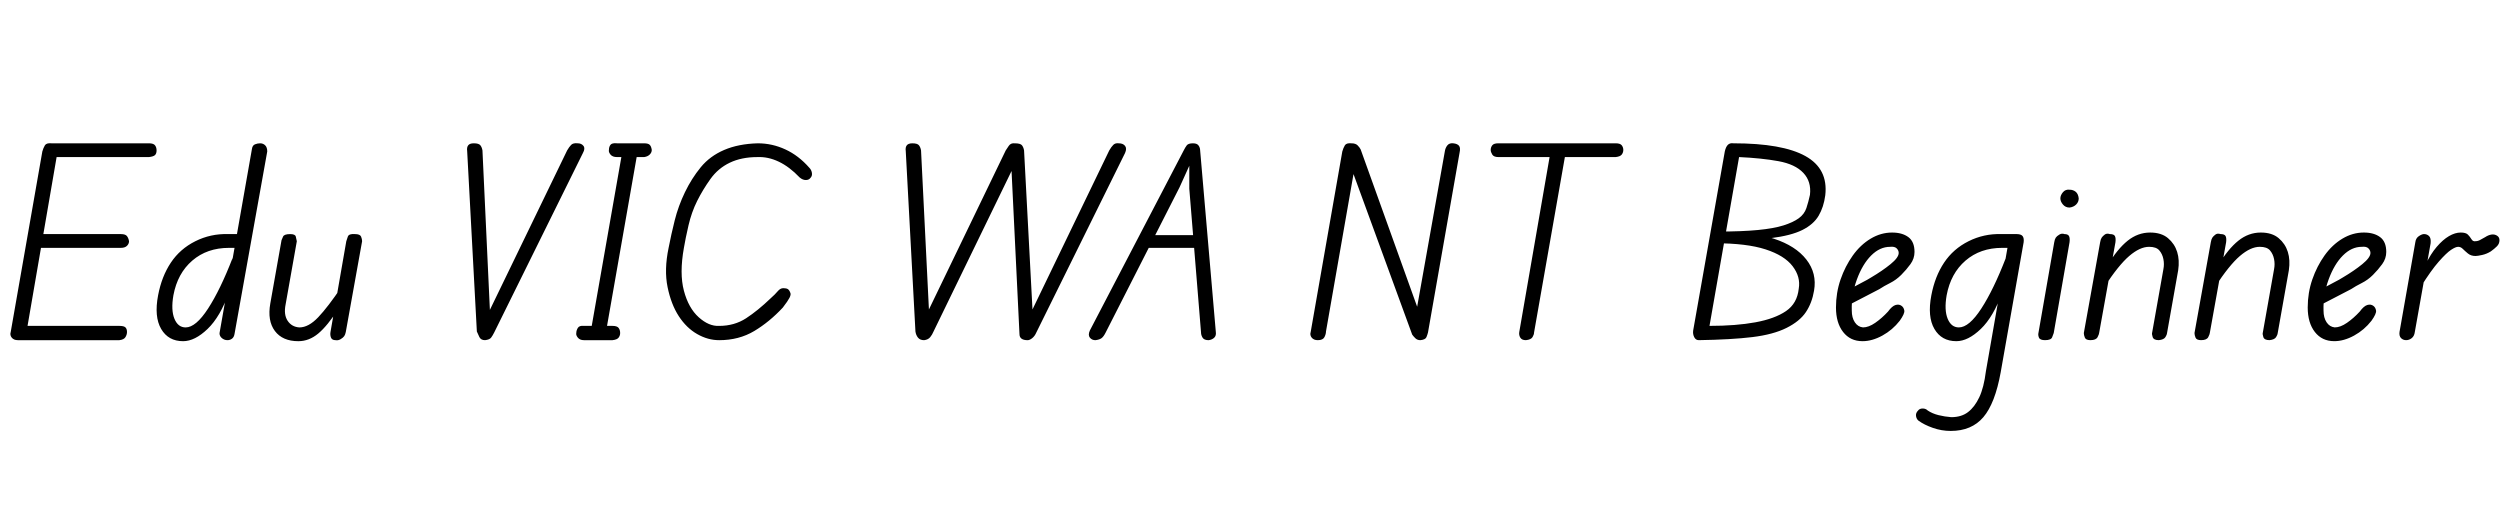 <svg id="fnt-Edu VIC WA NT Beginner" viewBox="0 0 4902 1000" xmlns="http://www.w3.org/2000/svg"><path id="edu-vic-wa-nt-beginner" class="f" d="M234 667h-199q-8 0-12-5t-2-11l62-354q2-7 5-12t13-4h191q9 0 12 4t3 10-3 9-12 4h-181l-57 331h180q9 0 12 3t3 9q0 5-3 10t-12 6m3-181h-171l4-27h167q9 0 12 4t4 10q0 5-4 9t-12 4m122 183q-29 0-43-24t-6-66q7-37 25-64t48-42 64-14h31l-5 27h-24q-43 0-72 25t-37 68q-5 29 2 46t22 17q20 0 44-37t48-99l-7 67q-17 48-42 72t-48 24m87-2q-7 0-12-5t-3-12l63-358q1-7 6-9t10-2q6 0 10 4t4 12l-64 357q-1 7-5 10t-9 3m139 2q-31 0-46-20t-9-54l22-124q1-2 3-7t14-5q10 0 11 5t2 9l-22 124q-4 20 4 32t23 13q18 0 37-20t46-60l-6 43q-22 34-40 49t-39 15m73-2q-7 0-9-5t-1-11l31-178q1-3 3-9t14-5q10 0 12 5t2 9l-32 178q-1 5-3 8t-7 6-10 2m293 0q-8 0-11-6t-5-11l-19-354q-1-7 2-11t11-4q10 0 13 4t4 10l15 322-4-2 155-320q4-7 8-11t13-3q7 0 11 5t-1 14l-174 352q-3 6-6 10t-12 5m237-15h-30l63-359 30 0-63 359m13 15h-56q-8 0-12-5t-3-9q0-5 3-10t12-4h56q9 0 12 4t3 10q0 5-3 9t-12 5m62-359h-53q-9 0-13-5t-3-9q0-6 3-10t13-3h53q8 0 11 3t4 10q0 5-4 9t-11 5m147 359q-22 0-43-12t-36-35-22-57 2-77q5-26 12-54t20-55 31-49 46-34 66-13q28 0 54 12t47 36q4 4 5 10t-3 10q-3 4-9 4t-12-5q-20-21-41-31t-42-9q-31 0-54 11t-38 32-26 43-17 48-9 44q-9 50 0 84t29 52 40 17q30 0 53-15t48-39q9-8 14-14t11-6q6 0 9 2t5 8q1 3-2 9t-13 19q-26 28-56 46t-69 18m402 0q-8 0-12-5t-5-12l-19-354q-1-7 2-11t11-4q10 0 13 4t4 10l16 323-5-2 155-321q2-3 6-9t12-5q11 0 14 4t4 10l17 321-4-2 154-319q4-7 8-11t11-3q8 0 12 5t0 14l-174 352q-3 7-8 11t-9 4q-8 0-12-3t-4-9l-16-329 4 2-157 323q-2 5-6 10t-12 6m336 0q-7 0-11-5t0-14l184-353q3-6 6-10t12-4q7 0 10 3t4 8l31 359q1 7-3 11t-11 5q-9 0-12-5t-3-10l-23-282v-45l-19 42-145 285q-4 8-8 11t-12 4m207-181h-116l13-25h100l3 25m229 181q-8 0-12-5t-2-11l62-354q2-7 5-12t13-4q8 0 12 4t6 8l116 323-8 1 57-320q1-7 5-12t12-4 11 5 1 13l-62 353q-1 4-3 9t-12 6q-6 0-10-4t-6-7l-121-331 9-1-57 326q0 5-3 11t-13 6m408 0q-8 0-11-5t-2-11l61-352h30l-62 353q0 4-3 9t-13 6m176-359h-230q-9 0-12-5t-3-9q0-5 3-9t12-4h230q9 0 12 4t3 9q0 5-3 9t-12 5m163 359q-6 0-9-6t-2-13l62-351q2-9 6-13t11-3q96 0 141 25t39 77q-3 23-13 40t-32 28-62 16-105 6l4-19q45 0 76-3t50-9 30-14 15-20 7-26q3-26-13-43t-49-23-77-8l-58 331q52 0 90-7t60-22 25-44q4-23-12-44t-53-33-99-12l5-23q67 0 110 14t64 41 15 61q-4 24-16 42t-38 31-67 18-105 6m321 2q-24 0-38-18t-14-48q0-29 9-55t24-47 35-33 42-12q20 0 32 9t12 29q0 13-8 24t-18 21-22 16-21 12q-11 6-25 13t-27 14-16 9l7-34q7-4 14-8t15-8 16-9q22-13 38-26t16-22q0-5-4-9t-13-3q-20 0-37 17t-28 47-10 61q0 14 6 23t16 10q11 0 24-9t25-22q8-11 15-13t12 2q4 3 5 9t-9 20q-14 18-34 29t-39 11m184 0q-29 0-43-24t-6-66q7-37 25-64t48-42 64-14h31l-5 27h-24q-43 0-72 25t-37 68q-5 29 2 46t22 17q20 0 44-37t48-99l-7 67q-17 48-42 72t-48 24m-11 176q-18 0-35-6t-28-14q-4-3-5-9t4-11q3-4 9-4t10 4q9 6 21 9t25 4q20 0 33-10t22-29 13-51l47-269h13q9 0 12 4t2 12l-45 255q-11 61-34 88t-64 27m185-178q-10 0-12-5t-1-9l31-178q1-6 3-9t7-6 10-1q7 0 9 4t1 12l-31 178q-1 2-3 8t-14 6m48-260q-8 0-13-6t-5-12 5-12 13-5q7 0 12 4t6 13q0 7-5 12t-13 6m41 260q-9 0-11-5t-2-9l32-178q1-6 3-9t6-6 10-1q8 0 10 4t1 12l-32 178q0 2-3 8t-14 6m134 0q-10 0-12-6t-1-9l22-124q2-10 0-20t-8-17-20-7q-18 0-39 18t-49 61l6-42q20-33 40-49t44-16q22 0 35 11t18 27 2 36l-22 124q0 2-3 7t-13 6m83 0q-9 0-11-5t-2-9l32-178q1-6 3-9t6-6 10-1q8 0 10 4t1 12l-32 178q0 2-3 8t-14 6m134 0q-10 0-12-6t-1-9l22-124q2-10 0-20t-8-17-20-7q-18 0-39 18t-49 61l6-42q20-33 40-49t44-16q22 0 35 11t18 27 2 36l-22 124q0 2-3 7t-13 6m127 2q-24 0-38-18t-14-48q0-29 9-55t24-47 35-33 42-12q20 0 32 9t12 29q0 13-8 24t-18 21-22 16-21 12q-11 6-25 13t-27 14-16 9l7-34q7-4 14-8t15-8 16-9q22-13 38-26t16-22q0-5-4-9t-13-3q-20 0-37 17t-28 47-10 61q0 14 6 23t16 10q11 0 24-9t25-22q8-11 15-13t12 2q4 3 5 9t-9 20q-14 18-34 29t-39 11m141-2q-6 0-10-4t-3-12l31-176q1-8 7-12t10-4q6 0 10 4t3 14l-31 174q-1 8-6 12t-11 4m29-105l9-43q10-21 22-35t24-21 23-7q10 0 14 4t7 9 8 4q5 0 10-3t9-5q6-4 12-5t11 2 5 9q0 7-5 12t-12 10q-8 5-17 7t-13 2q-9 0-15-5t-10-9-9-4q-5 0-14 6t-24 23-35 49" />
</svg>